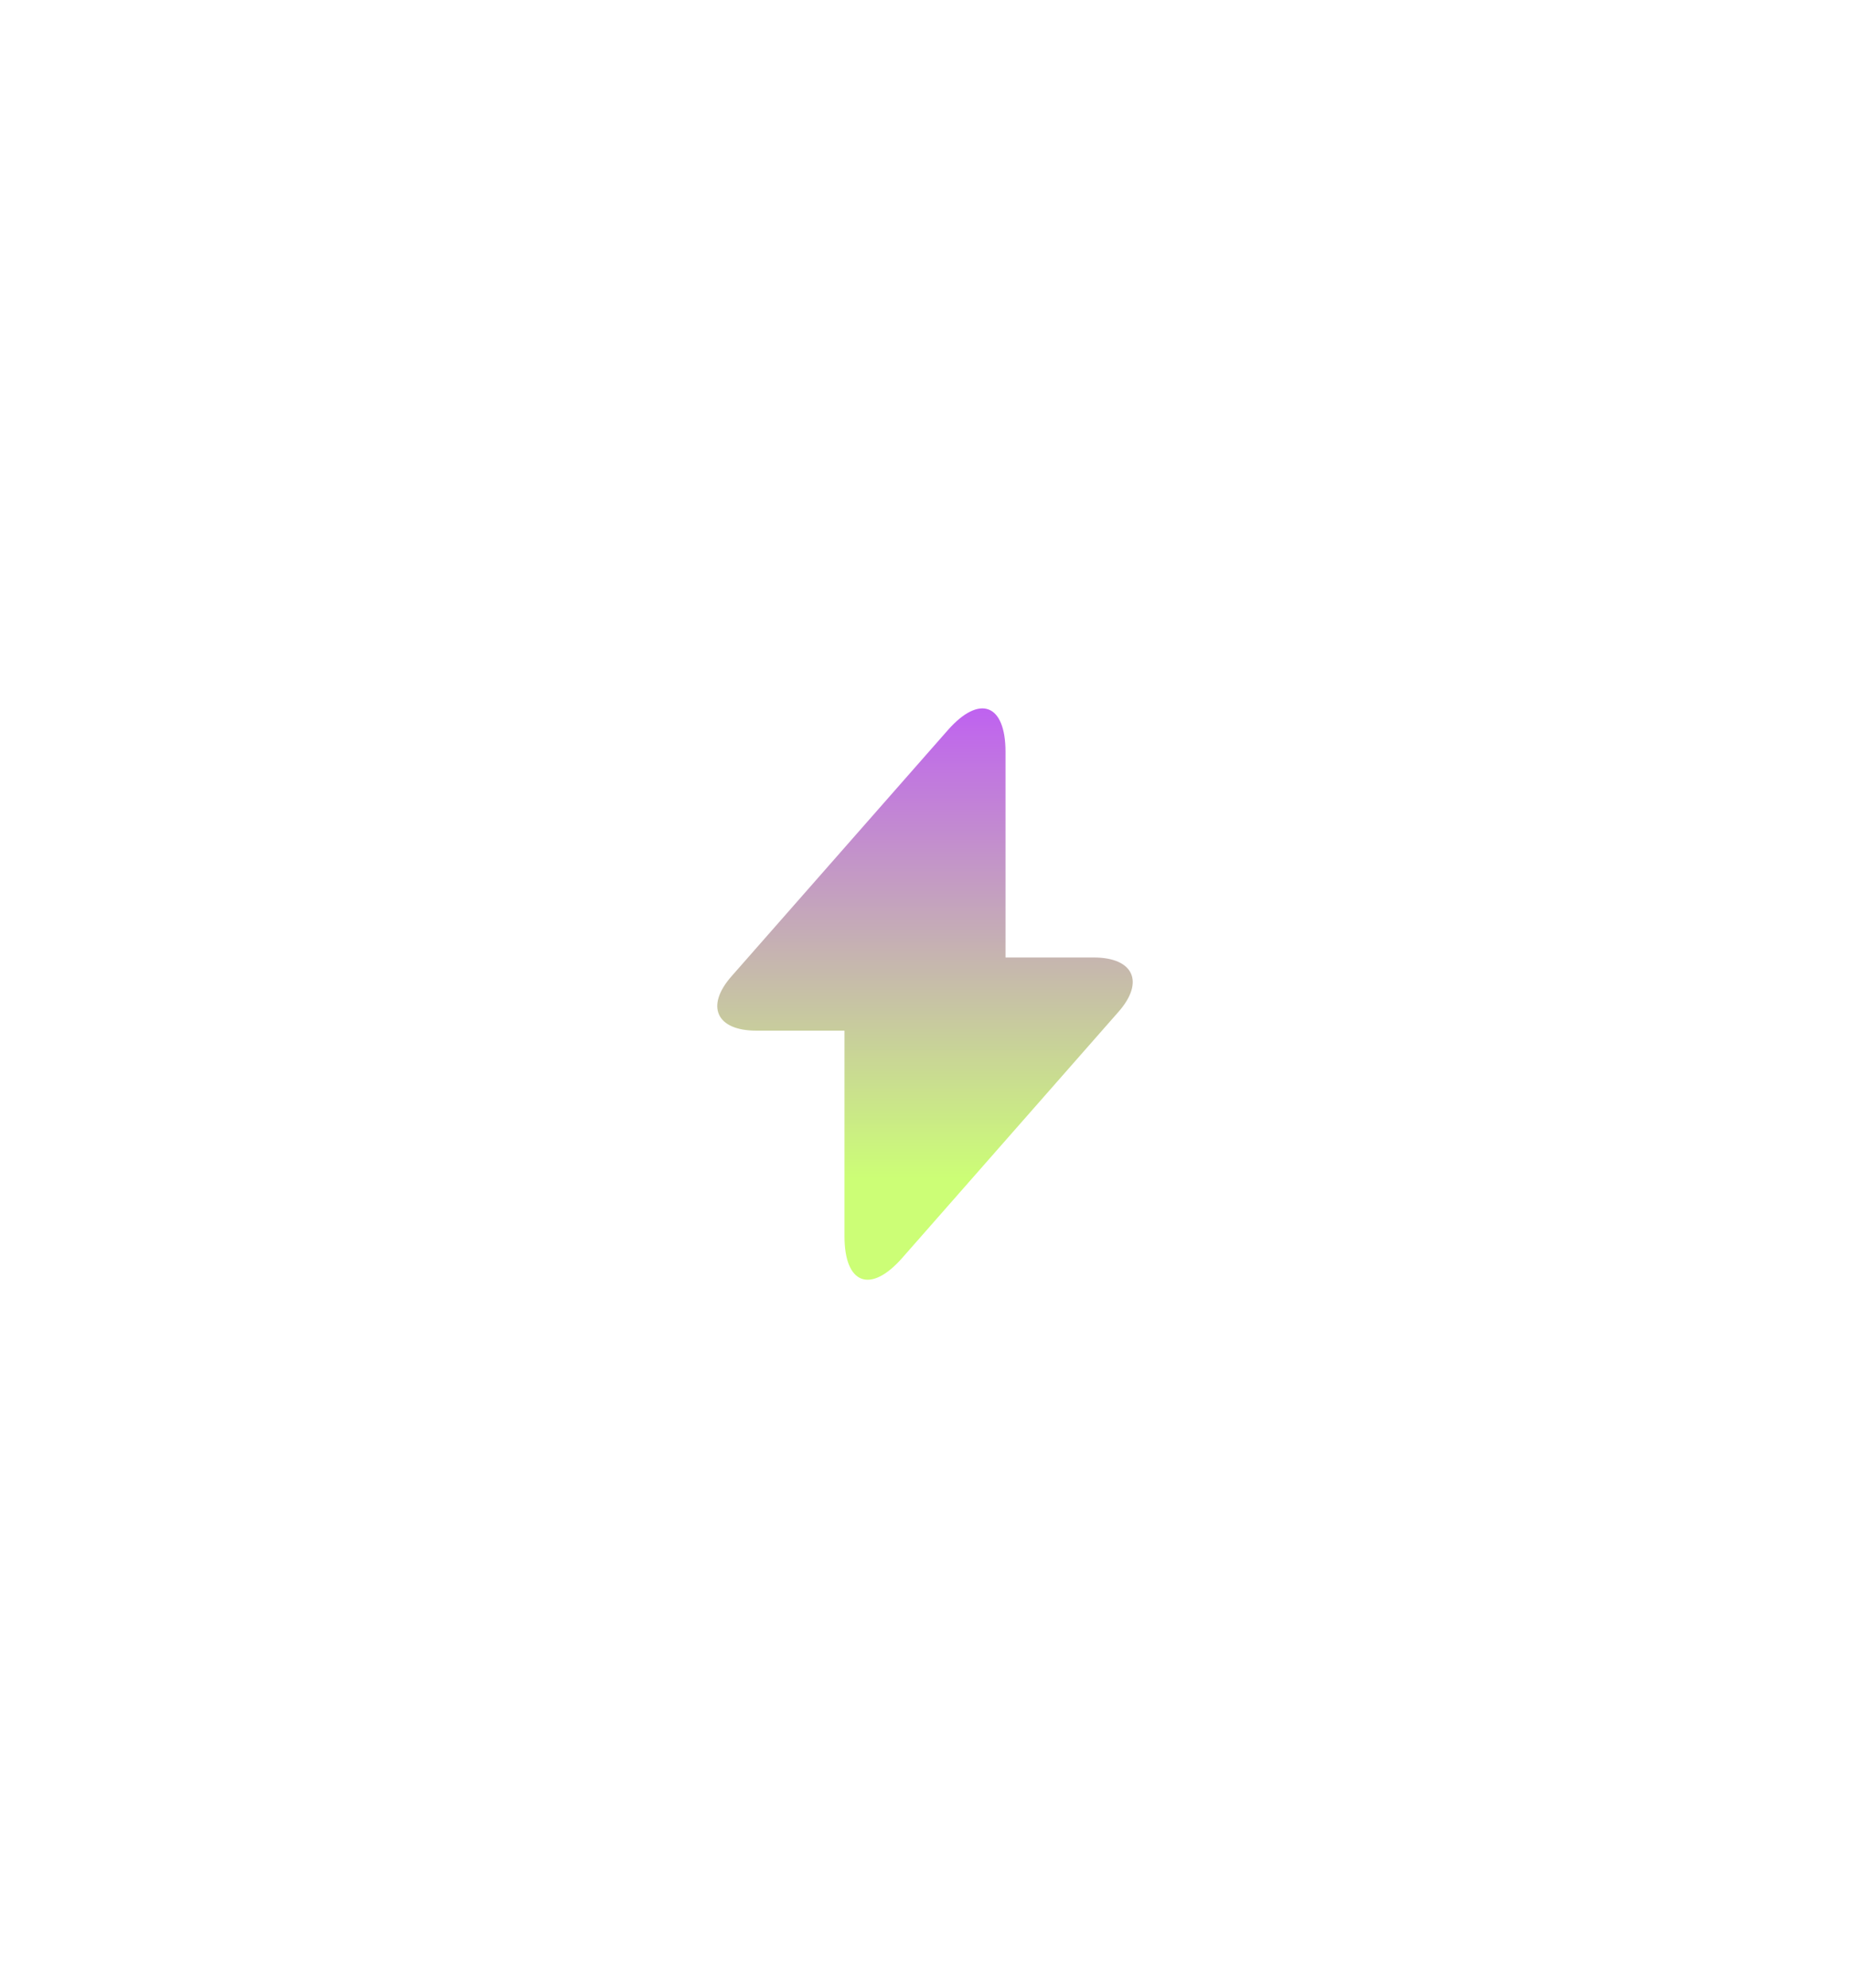 <svg xmlns="http://www.w3.org/2000/svg" width="54" height="58" viewBox="0 0 54 58" fill="none">
    <g filter="url(#filter0_d_2777_164)">
        <path
            d="M31.925 27.933H29.35V21.933C29.35 20.533 28.592 20.25 27.667 21.3L27 22.058L21.358 28.475C20.583 29.35 20.908 30.067 22.075 30.067H24.65V36.067C24.65 37.467 25.408 37.75 26.333 36.7L27 35.942L32.642 29.525C33.417 28.65 33.092 27.933 31.925 27.933Z"
            fill="url(#paint0_linear_2777_164)" />
    </g>
    <defs>
        <filter id="filter0_d_2777_164" x="0.937" y="0.666" width="52.127" height="56.668"
            filterUnits="userSpaceOnUse" color-interpolation-filters="sRGB">
            <feFlood flood-opacity="0" result="BackgroundImageFix" />
            <feColorMatrix in="SourceAlpha" type="matrix" values="0 0 0 0 0 0 0 0 0 0 0 0 0 0 0 0 0 0 127 0"
                result="hardAlpha" />
            <feOffset />
            <feGaussianBlur stdDeviation="10" />
            <feComposite in2="hardAlpha" operator="out" />
            <feColorMatrix type="matrix" values="0 0 0 0 0.957 0 0 0 0 0.746 0 0 0 0 0.168 0 0 0 1 0" />
            <feBlend mode="normal" in2="BackgroundImageFix" result="effect1_dropShadow_2777_164" />
            <feBlend mode="normal" in="SourceGraphic" in2="effect1_dropShadow_2777_164" result="shape" />
        </filter>
        <linearGradient id="paint0_linear_2777_164" x1="27" y1="20.666" x2="27" y2="37.334"
            gradientUnits="userSpaceOnUse">
            <stop stop-color="#BF62F0" />
            <stop offset="0.822" stop-color="#CCFE76" />
        </linearGradient>
    </defs>
</svg>
